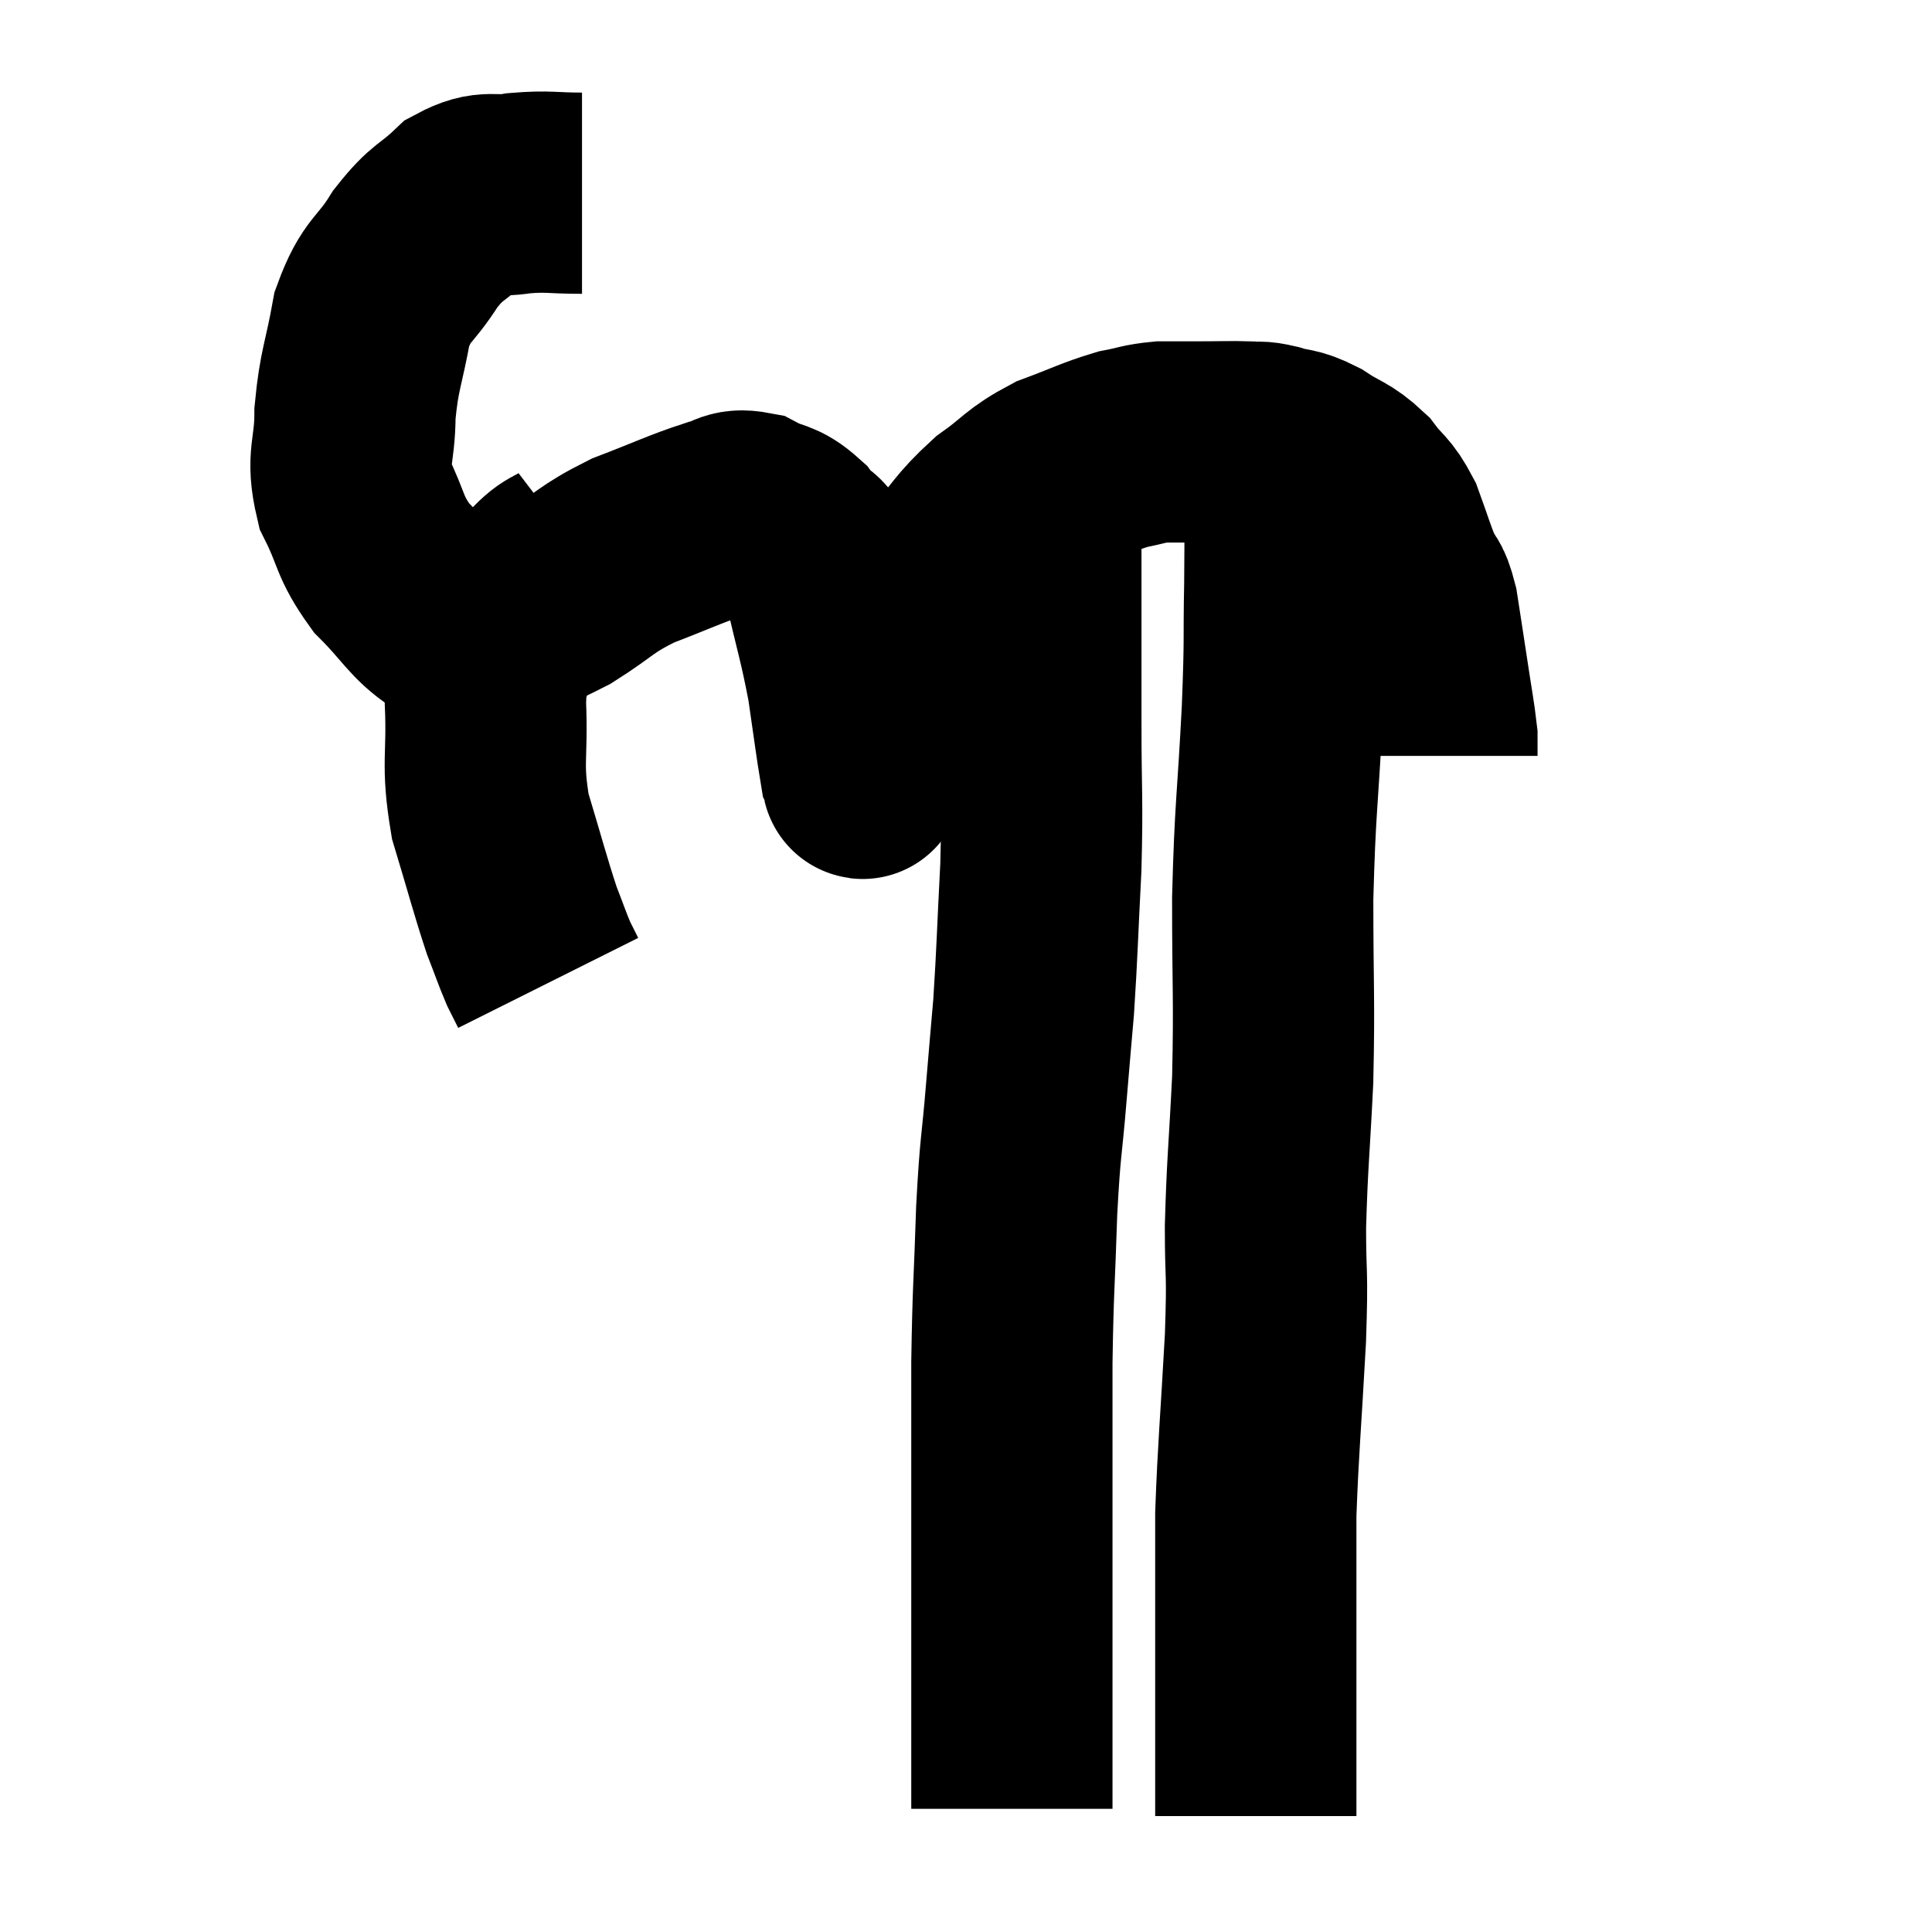 <svg width="48" height="48" viewBox="0 0 48 48" xmlns="http://www.w3.org/2000/svg"><path d="M 14.46 4.8 C 13.68 4.8, 13.635 4.74, 12.9 4.8 C 12.21 4.92, 12.165 4.695, 11.52 5.04 C 10.92 5.61, 10.89 5.46, 10.32 6.18 C 9.78 7.05, 9.615 6.9, 9.24 7.92 C 9.03 9.09, 8.925 9.165, 8.82 10.26 C 8.82 11.28, 8.595 11.34, 8.82 12.3 C 9.27 13.2, 9.15 13.305, 9.72 14.1 C 10.41 14.79, 10.53 15.105, 11.1 15.48 C 11.55 15.54, 11.295 15.765, 12 15.6 C 12.96 15.21, 12.99 15.3, 13.92 14.82 C 14.82 14.25, 14.76 14.16, 15.72 13.68 C 16.74 13.29, 17.025 13.14, 17.76 12.9 C 18.21 12.81, 18.18 12.63, 18.66 12.72 C 19.17 12.99, 19.23 12.855, 19.68 13.26 C 20.07 13.8, 20.115 13.41, 20.46 14.34 C 20.76 15.66, 20.835 15.81, 21.06 16.98 C 21.21 18, 21.27 18.48, 21.36 19.02 C 21.39 19.08, 21.39 19.095, 21.42 19.14 C 21.45 19.17, 21.39 19.53, 21.48 19.2 C 21.63 18.51, 21.285 19.035, 21.78 17.82 C 22.62 16.08, 22.695 15.6, 23.46 14.34 C 24.15 13.56, 24.135 13.425, 24.84 12.78 C 25.56 12.27, 25.515 12.165, 26.28 11.76 C 27.09 11.46, 27.255 11.355, 27.9 11.16 C 28.38 11.07, 28.395 11.025, 28.86 10.98 C 29.31 10.98, 29.22 10.98, 29.76 10.98 C 30.39 10.98, 30.555 10.965, 31.02 10.98 C 31.32 11.01, 31.23 10.95, 31.62 11.04 C 32.1 11.19, 32.07 11.085, 32.58 11.34 C 33.12 11.7, 33.21 11.64, 33.66 12.06 C 34.02 12.54, 34.08 12.45, 34.38 13.02 C 34.62 13.68, 34.65 13.815, 34.86 14.34 C 35.04 14.73, 35.07 14.535, 35.22 15.12 C 35.34 15.9, 35.34 15.885, 35.46 16.68 C 35.58 17.49, 35.64 17.775, 35.7 18.3 C 35.7 18.54, 35.7 18.66, 35.7 18.78 L 35.7 18.78" fill="none" stroke="black" stroke-width="5"></path><path d="M 14.4 13.74 C 13.89 14.13, 13.905 13.92, 13.38 14.52 C 12.84 15.33, 12.63 15.405, 12.3 16.14 C 12.18 16.8, 12.09 16.425, 12.06 17.46 C 12.12 18.87, 11.955 18.93, 12.18 20.28 C 12.57 21.57, 12.66 21.945, 12.96 22.86 C 13.17 23.4, 13.215 23.55, 13.38 23.94 C 13.5 24.18, 13.56 24.3, 13.62 24.42 L 13.62 24.42" fill="none" stroke="black" stroke-width="5"></path><path d="M 25.86 13.14 C 25.86 14.01, 25.86 13.665, 25.86 14.88 C 25.86 16.44, 25.86 16.335, 25.86 18 C 25.86 19.77, 25.905 19.785, 25.86 21.54 C 25.77 23.28, 25.77 23.625, 25.68 25.02 C 25.59 26.07, 25.605 25.86, 25.5 27.12 C 25.38 28.59, 25.35 28.38, 25.26 30.06 C 25.2 31.95, 25.17 31.935, 25.14 33.84 C 25.14 35.76, 25.14 36.285, 25.14 37.68 C 25.14 38.55, 25.14 38.25, 25.14 39.42 C 25.14 40.89, 25.14 41.28, 25.14 42.36 C 25.14 43.05, 25.14 43.17, 25.14 43.74 C 25.14 44.19, 25.14 44.415, 25.14 44.64 C 25.14 44.64, 25.14 44.565, 25.14 44.64 C 25.14 44.79, 25.14 44.865, 25.14 44.94 C 25.14 44.94, 25.14 44.94, 25.14 44.94 C 25.14 44.94, 25.14 44.94, 25.14 44.94 C 25.14 44.94, 25.14 44.94, 25.14 44.94 C 25.14 44.94, 25.14 44.94, 25.14 44.94 C 25.14 44.94, 25.14 44.94, 25.14 44.94 L 25.14 44.94" fill="none" stroke="black" stroke-width="5"></path><path d="M 31.92 10.62 C 31.92 11.04, 31.92 10.485, 31.92 11.46 C 31.92 12.99, 31.935 12.975, 31.92 14.52 C 31.89 16.08, 31.935 15.69, 31.86 17.64 C 31.74 19.98, 31.68 20.025, 31.62 22.32 C 31.62 24.57, 31.665 24.78, 31.62 26.82 C 31.53 28.65, 31.485 28.875, 31.44 30.48 C 31.44 31.86, 31.5 31.455, 31.44 33.24 C 31.32 35.43, 31.26 35.97, 31.2 37.62 C 31.2 38.73, 31.2 38.595, 31.2 39.84 C 31.2 41.22, 31.2 41.4, 31.2 42.6 C 31.2 43.62, 31.2 44.01, 31.2 44.64 C 31.2 44.88, 31.2 45, 31.2 45.12 C 31.2 45.12, 31.2 45.12, 31.2 45.12 C 31.2 45.12, 31.2 45.12, 31.2 45.12 L 31.2 45.12" fill="none" stroke="black" stroke-width="5"></path></svg>